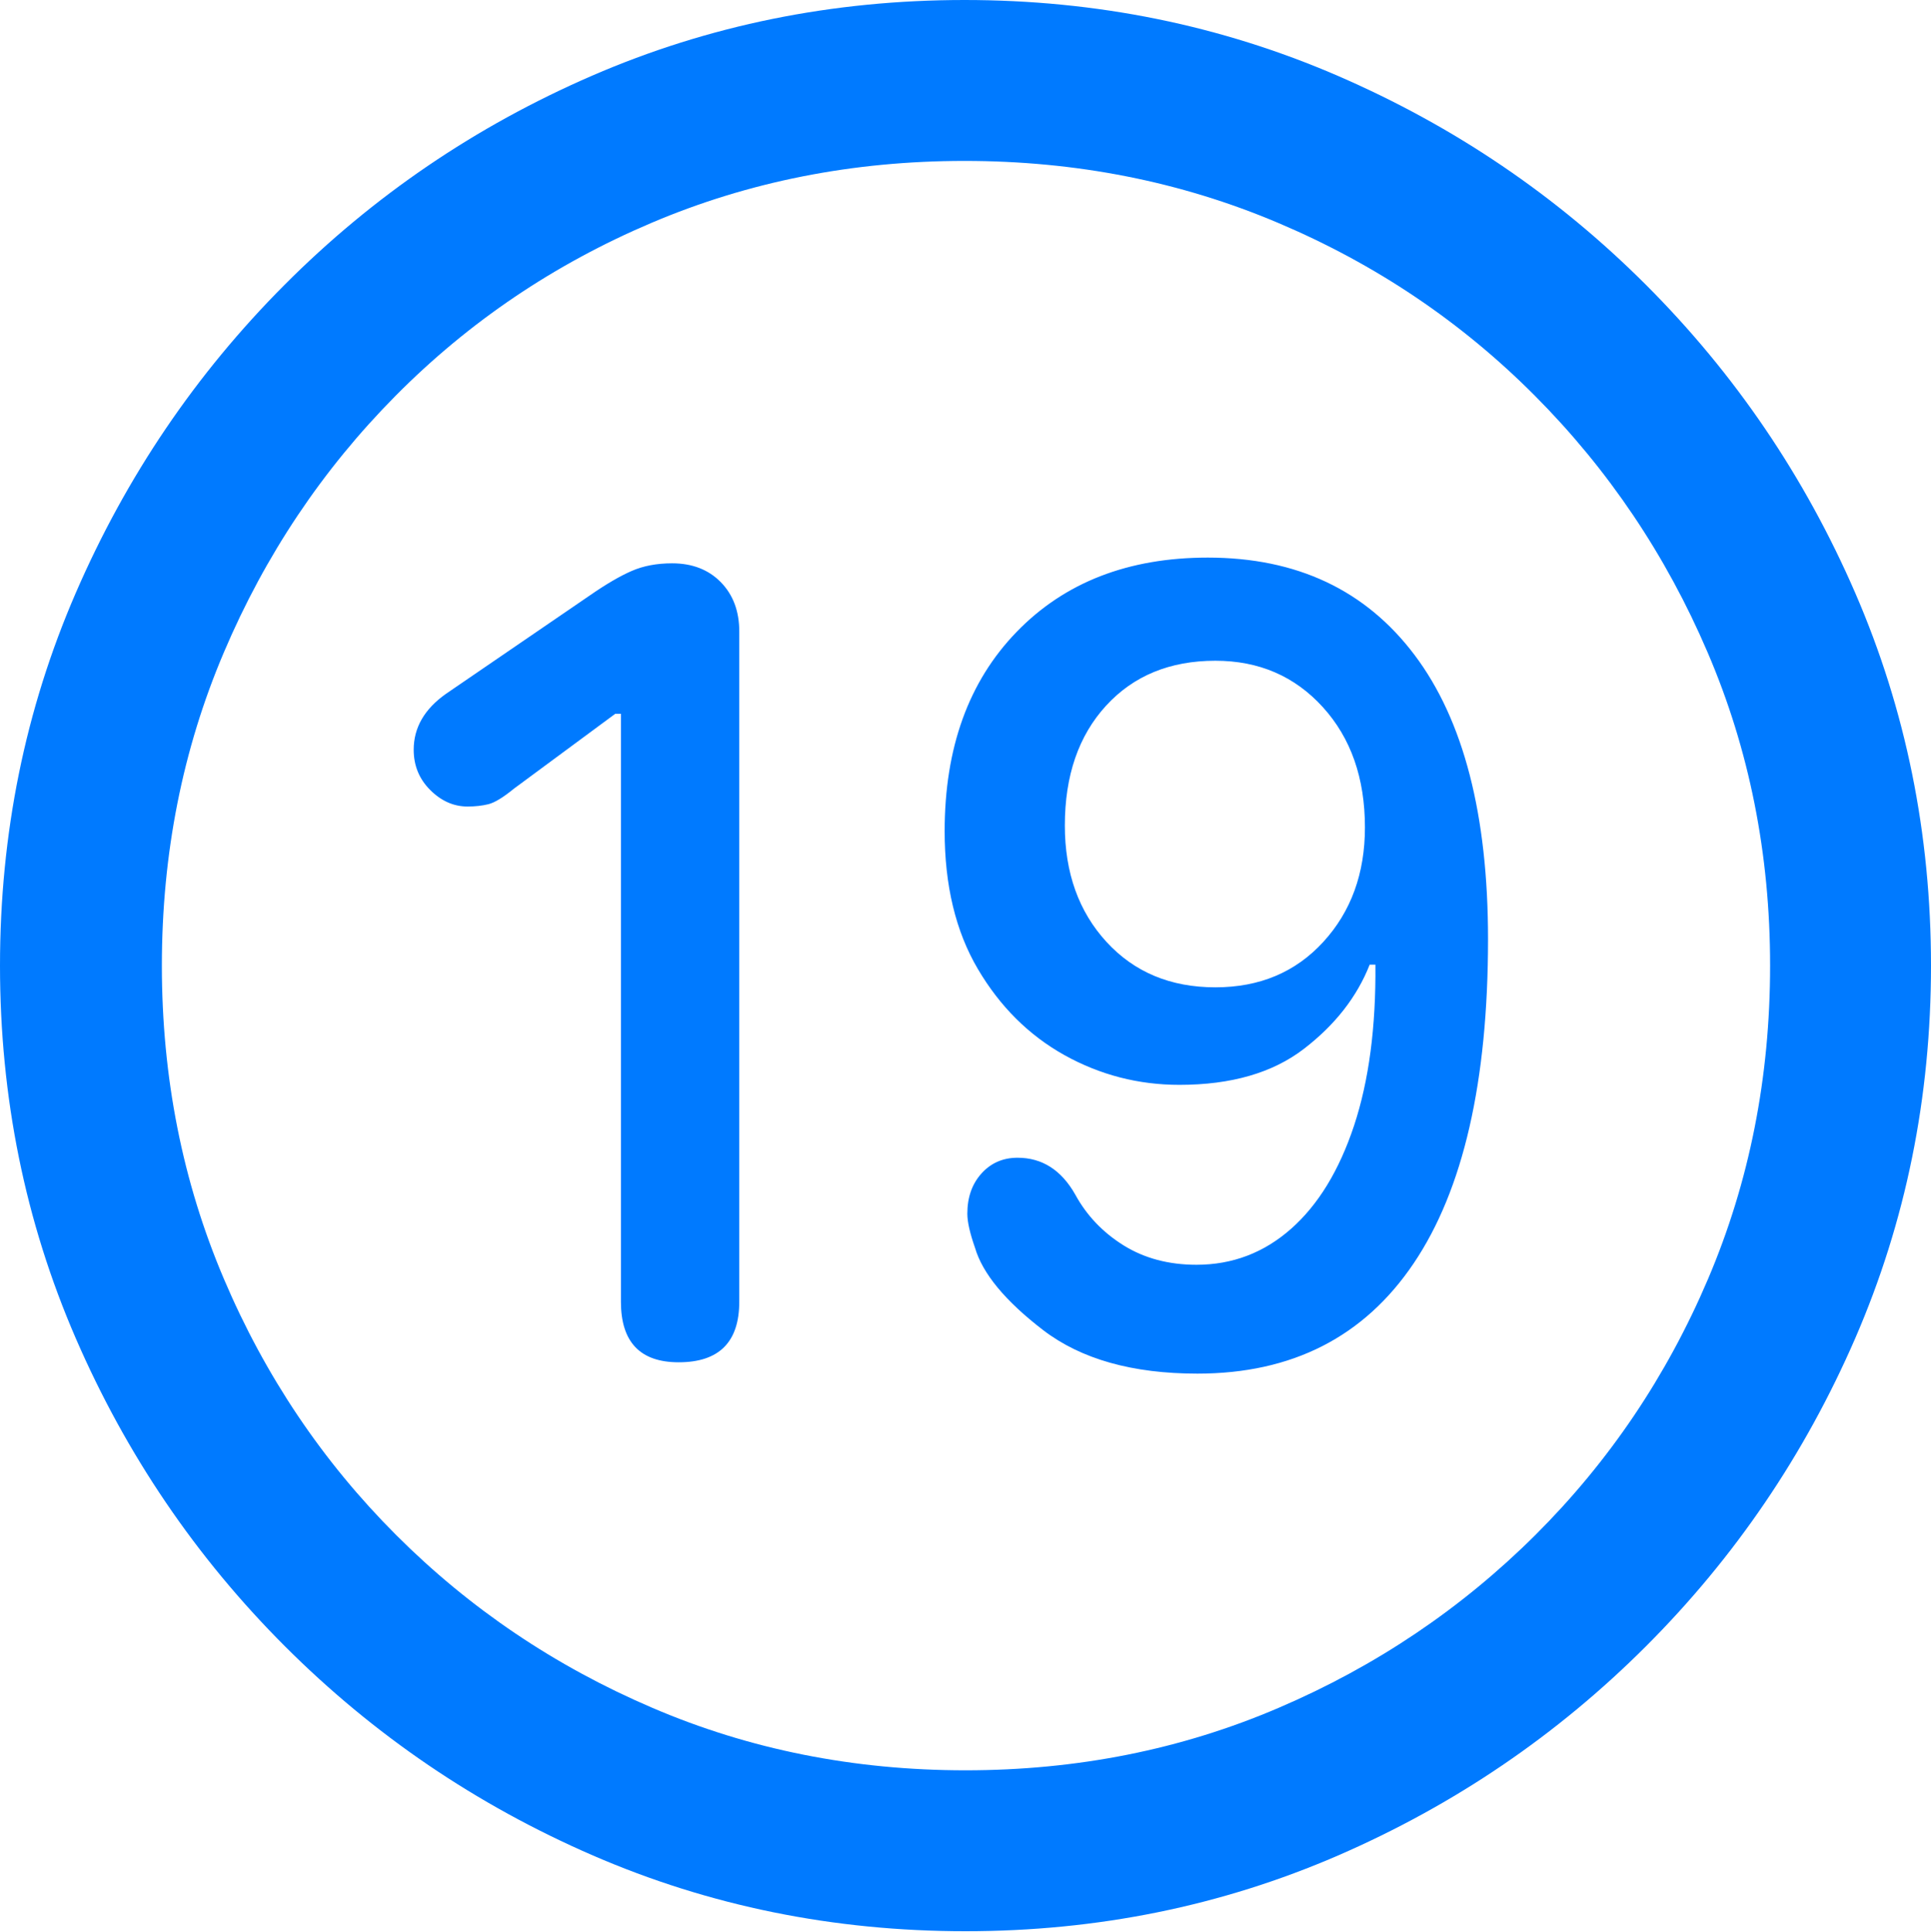 <?xml version="1.0" encoding="UTF-8"?>
<!--Generator: Apple Native CoreSVG 175.5-->
<!DOCTYPE svg
PUBLIC "-//W3C//DTD SVG 1.1//EN"
       "http://www.w3.org/Graphics/SVG/1.1/DTD/svg11.dtd">
<svg version="1.1" xmlns="http://www.w3.org/2000/svg" xmlns:xlink="http://www.w3.org/1999/xlink" width="19.922" height="19.932">
 <g>
  <rect height="19.932" opacity="0" width="19.922" x="0" y="0"/>
  <path d="M9.961 19.922Q12.002 19.922 13.804 19.141Q15.605 18.359 16.982 16.982Q18.359 15.605 19.141 13.804Q19.922 12.002 19.922 9.961Q19.922 7.92 19.141 6.118Q18.359 4.316 16.982 2.939Q15.605 1.562 13.799 0.781Q11.992 0 9.951 0Q7.91 0 6.108 0.781Q4.307 1.562 2.935 2.939Q1.562 4.316 0.781 6.118Q0 7.92 0 9.961Q0 12.002 0.781 13.804Q1.562 15.605 2.939 16.982Q4.316 18.359 6.118 19.141Q7.92 19.922 9.961 19.922ZM9.961 18.262Q8.232 18.262 6.729 17.617Q5.225 16.973 4.087 15.835Q2.949 14.697 2.31 13.193Q1.67 11.69 1.67 9.961Q1.67 8.232 2.31 6.729Q2.949 5.225 4.082 4.082Q5.215 2.939 6.719 2.3Q8.223 1.66 9.951 1.66Q11.68 1.66 13.188 2.3Q14.697 2.939 15.835 4.082Q16.973 5.225 17.617 6.729Q18.262 8.232 18.262 9.961Q18.262 11.69 17.622 13.193Q16.982 14.697 15.84 15.835Q14.697 16.973 13.193 17.617Q11.69 18.262 9.961 18.262Z" fill="#007aff"/>
  <path d="M7.002 14.053Q7.627 14.053 7.627 13.428L7.627 6.514Q7.627 6.201 7.437 6.006Q7.246 5.811 6.934 5.811Q6.699 5.811 6.519 5.889Q6.338 5.967 6.084 6.143L4.6 7.158Q4.268 7.393 4.268 7.734Q4.268 7.979 4.438 8.149Q4.609 8.32 4.824 8.32Q4.941 8.32 5.039 8.296Q5.137 8.271 5.303 8.135L6.348 7.363L6.406 7.363L6.406 13.428Q6.406 14.053 7.002 14.053ZM12.354 14.17Q13.818 14.17 14.585 13.032Q15.352 11.895 15.352 9.688Q15.352 7.764 14.595 6.758Q13.838 5.752 12.461 5.752Q11.23 5.752 10.488 6.519Q9.746 7.285 9.746 8.574Q9.746 9.414 10.088 9.995Q10.43 10.576 10.981 10.884Q11.533 11.191 12.168 11.191Q12.969 11.191 13.452 10.82Q13.935 10.449 14.131 9.951L14.19 9.951Q14.199 10.918 13.97 11.611Q13.74 12.305 13.32 12.676Q12.9 13.047 12.344 13.047Q11.914 13.047 11.592 12.847Q11.27 12.646 11.094 12.324Q10.879 11.943 10.498 11.943Q10.273 11.943 10.127 12.104Q9.98 12.266 9.98 12.52Q9.98 12.646 10.059 12.871Q10.176 13.271 10.762 13.721Q11.348 14.17 12.354 14.17ZM12.539 10.185Q11.846 10.185 11.416 9.717Q10.986 9.248 10.986 8.516Q10.986 7.744 11.411 7.28Q11.836 6.816 12.539 6.816Q13.213 6.816 13.648 7.295Q14.082 7.773 14.082 8.535Q14.082 9.248 13.652 9.717Q13.223 10.185 12.539 10.185Z" fill="#007aff"/>
 </g>
</svg>
